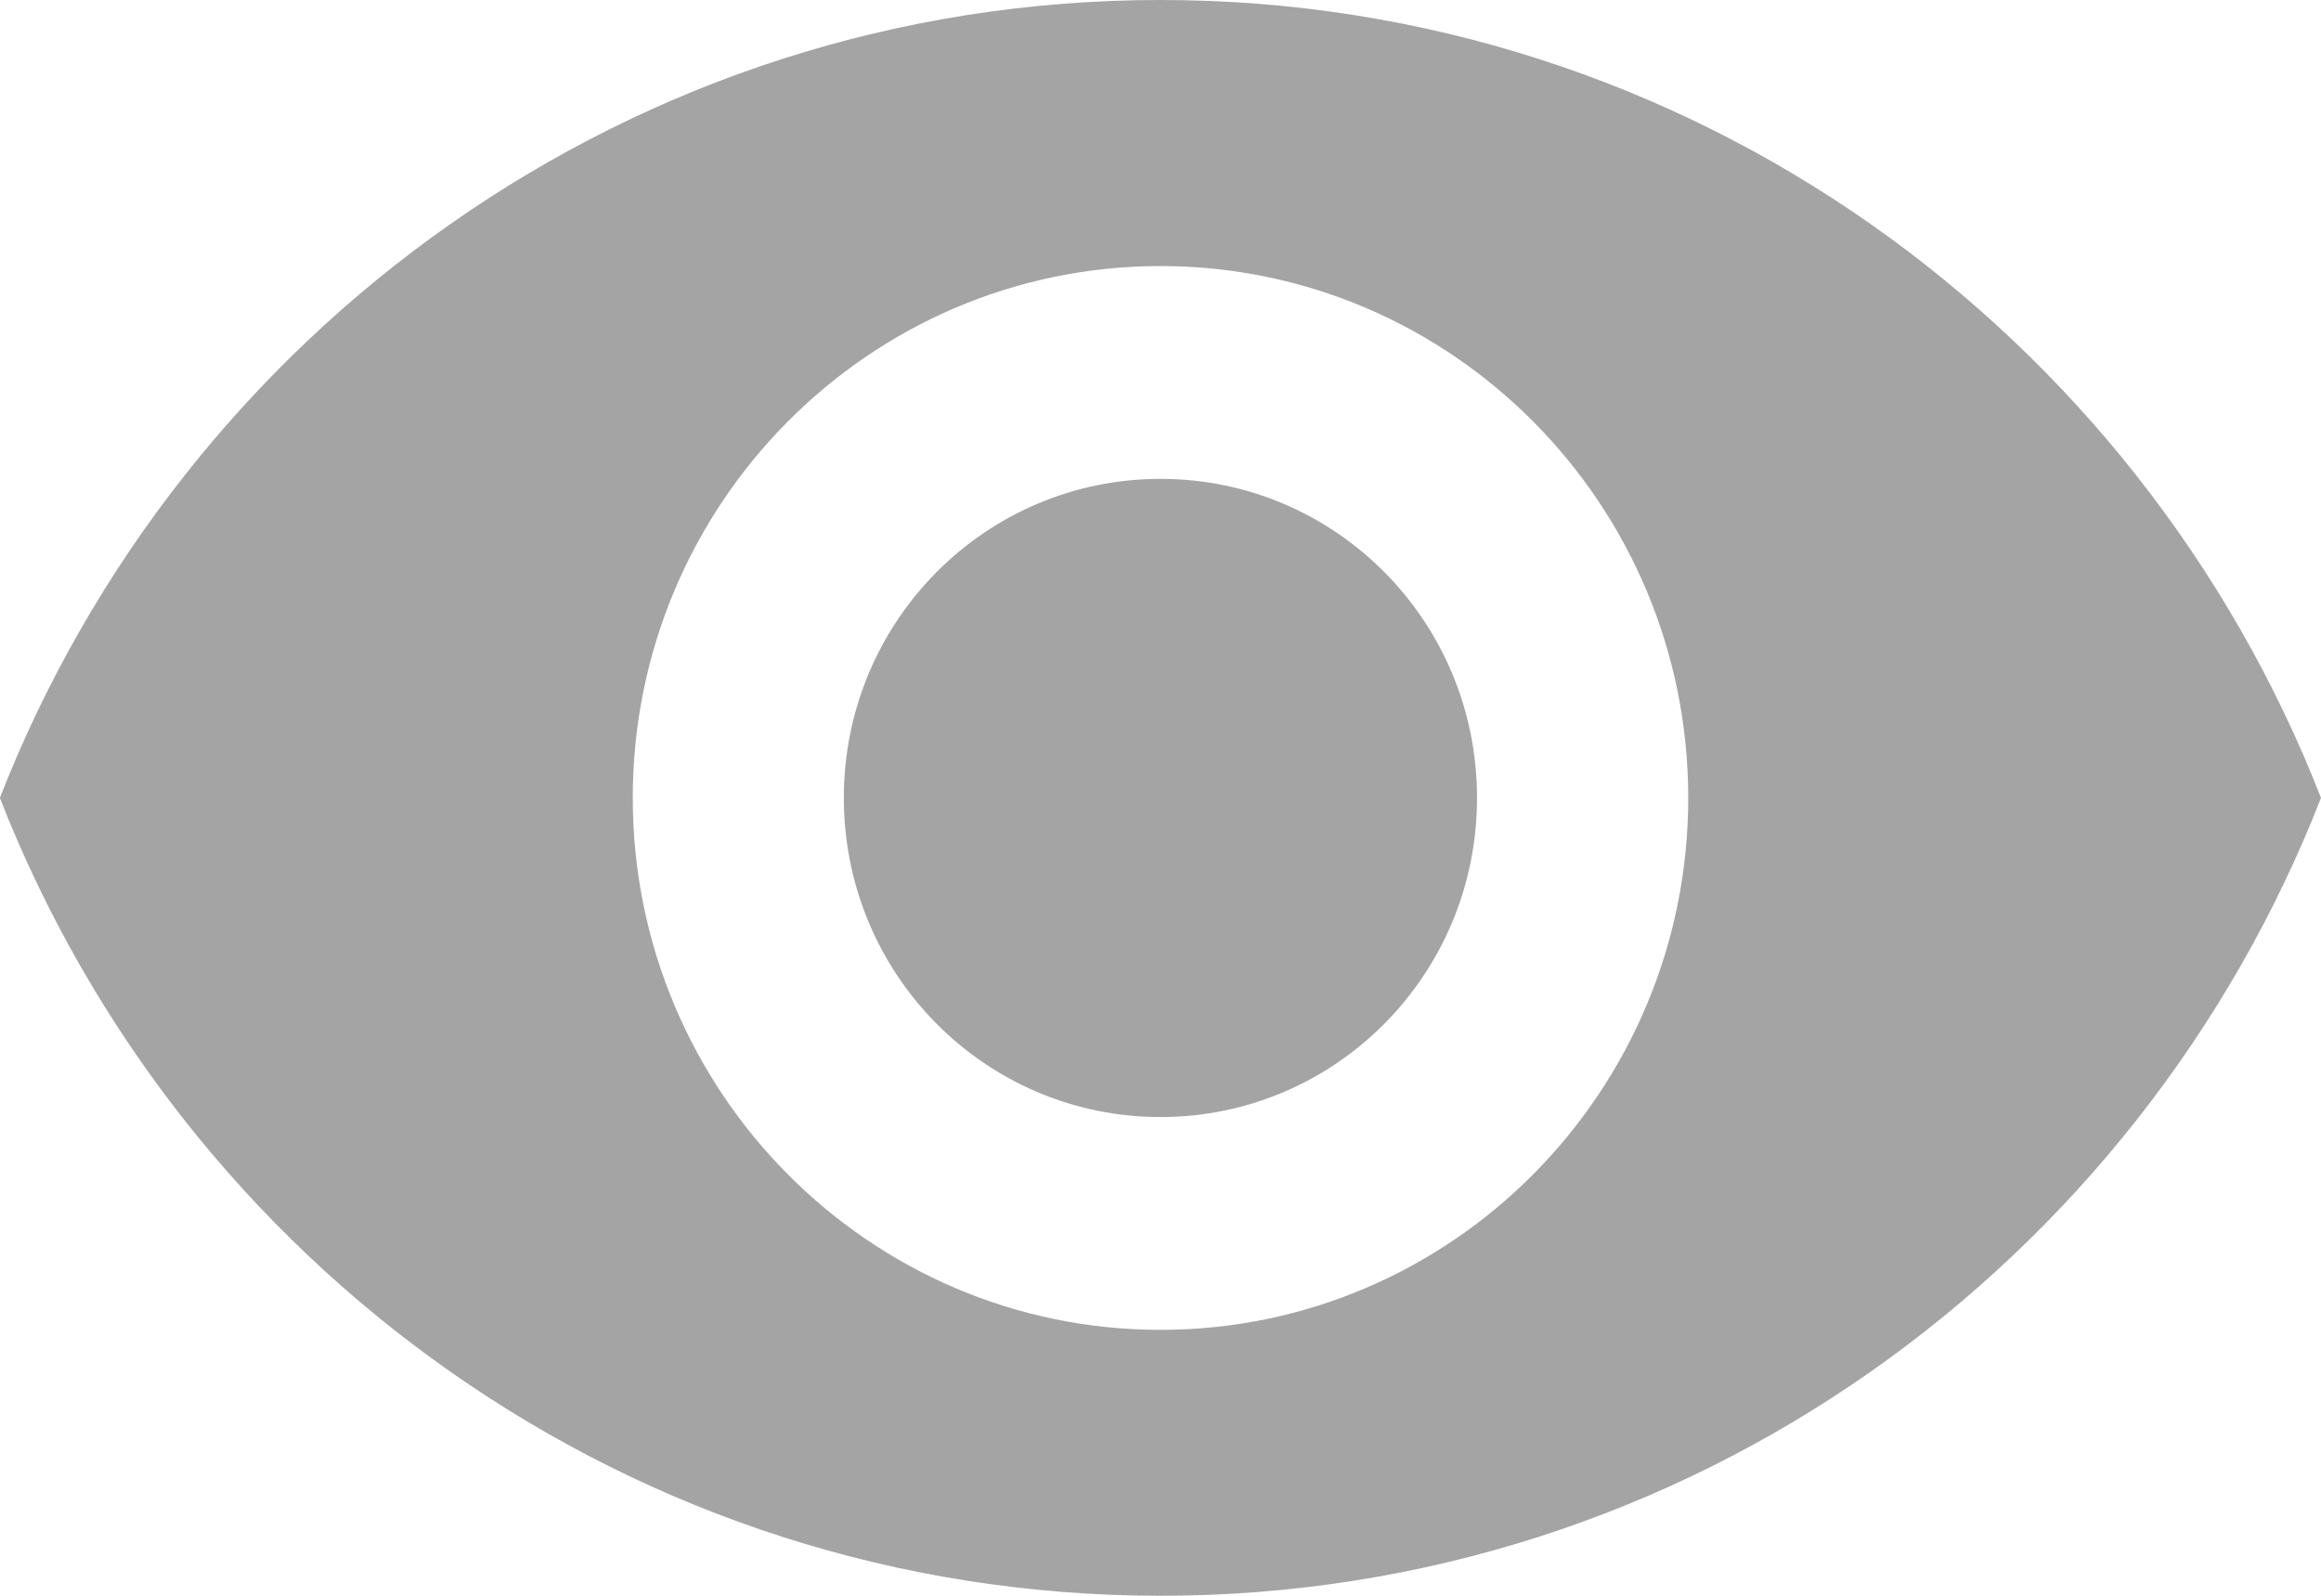<?xml version="1.0" encoding="UTF-8"?>
<svg width="16px" height="11px" viewBox="0 0 16 11" version="1.1" xmlns="http://www.w3.org/2000/svg" xmlns:xlink="http://www.w3.org/1999/xlink">
    <!-- Generator: Sketch 51.2 (57519) - http://www.bohemiancoding.com/sketch -->
    <title>Combined shape 25952</title>
    <desc>Created with Sketch.</desc>
    <defs></defs>
    <g id="Page-1" stroke="none" stroke-width="1" fill="none" fill-rule="evenodd">
        <g id="Signup" transform="translate(-926, -514)" fill="#A4A4A4">
            <g id="Right" transform="translate(495, 56)">
                <path d="M439,458 C442.638,458 445.742,460.28 447,463.5 C445.742,466.72 442.638,469 439,469 C435.362,469 432.258,466.72 430.999,463.5 C432.258,460.28 435.362,458 439,458 Z M439,467.167 C441.007,467.167 442.638,465.524 442.638,463.5 C442.638,461.476 441.007,459.834 439,459.834 C436.993,459.834 435.362,461.476 435.362,463.5 C435.362,465.524 436.993,467.167 439,467.167 Z M439,461.301 C440.207,461.301 441.182,462.283 441.182,463.5 C441.182,464.717 440.207,465.7 439,465.7 C437.793,465.7 436.817,464.717 436.817,463.5 C436.817,462.283 437.793,461.301 439,461.301 Z" id="Combined-shape-25952"></path>
            </g>
        </g>
    </g>
</svg>